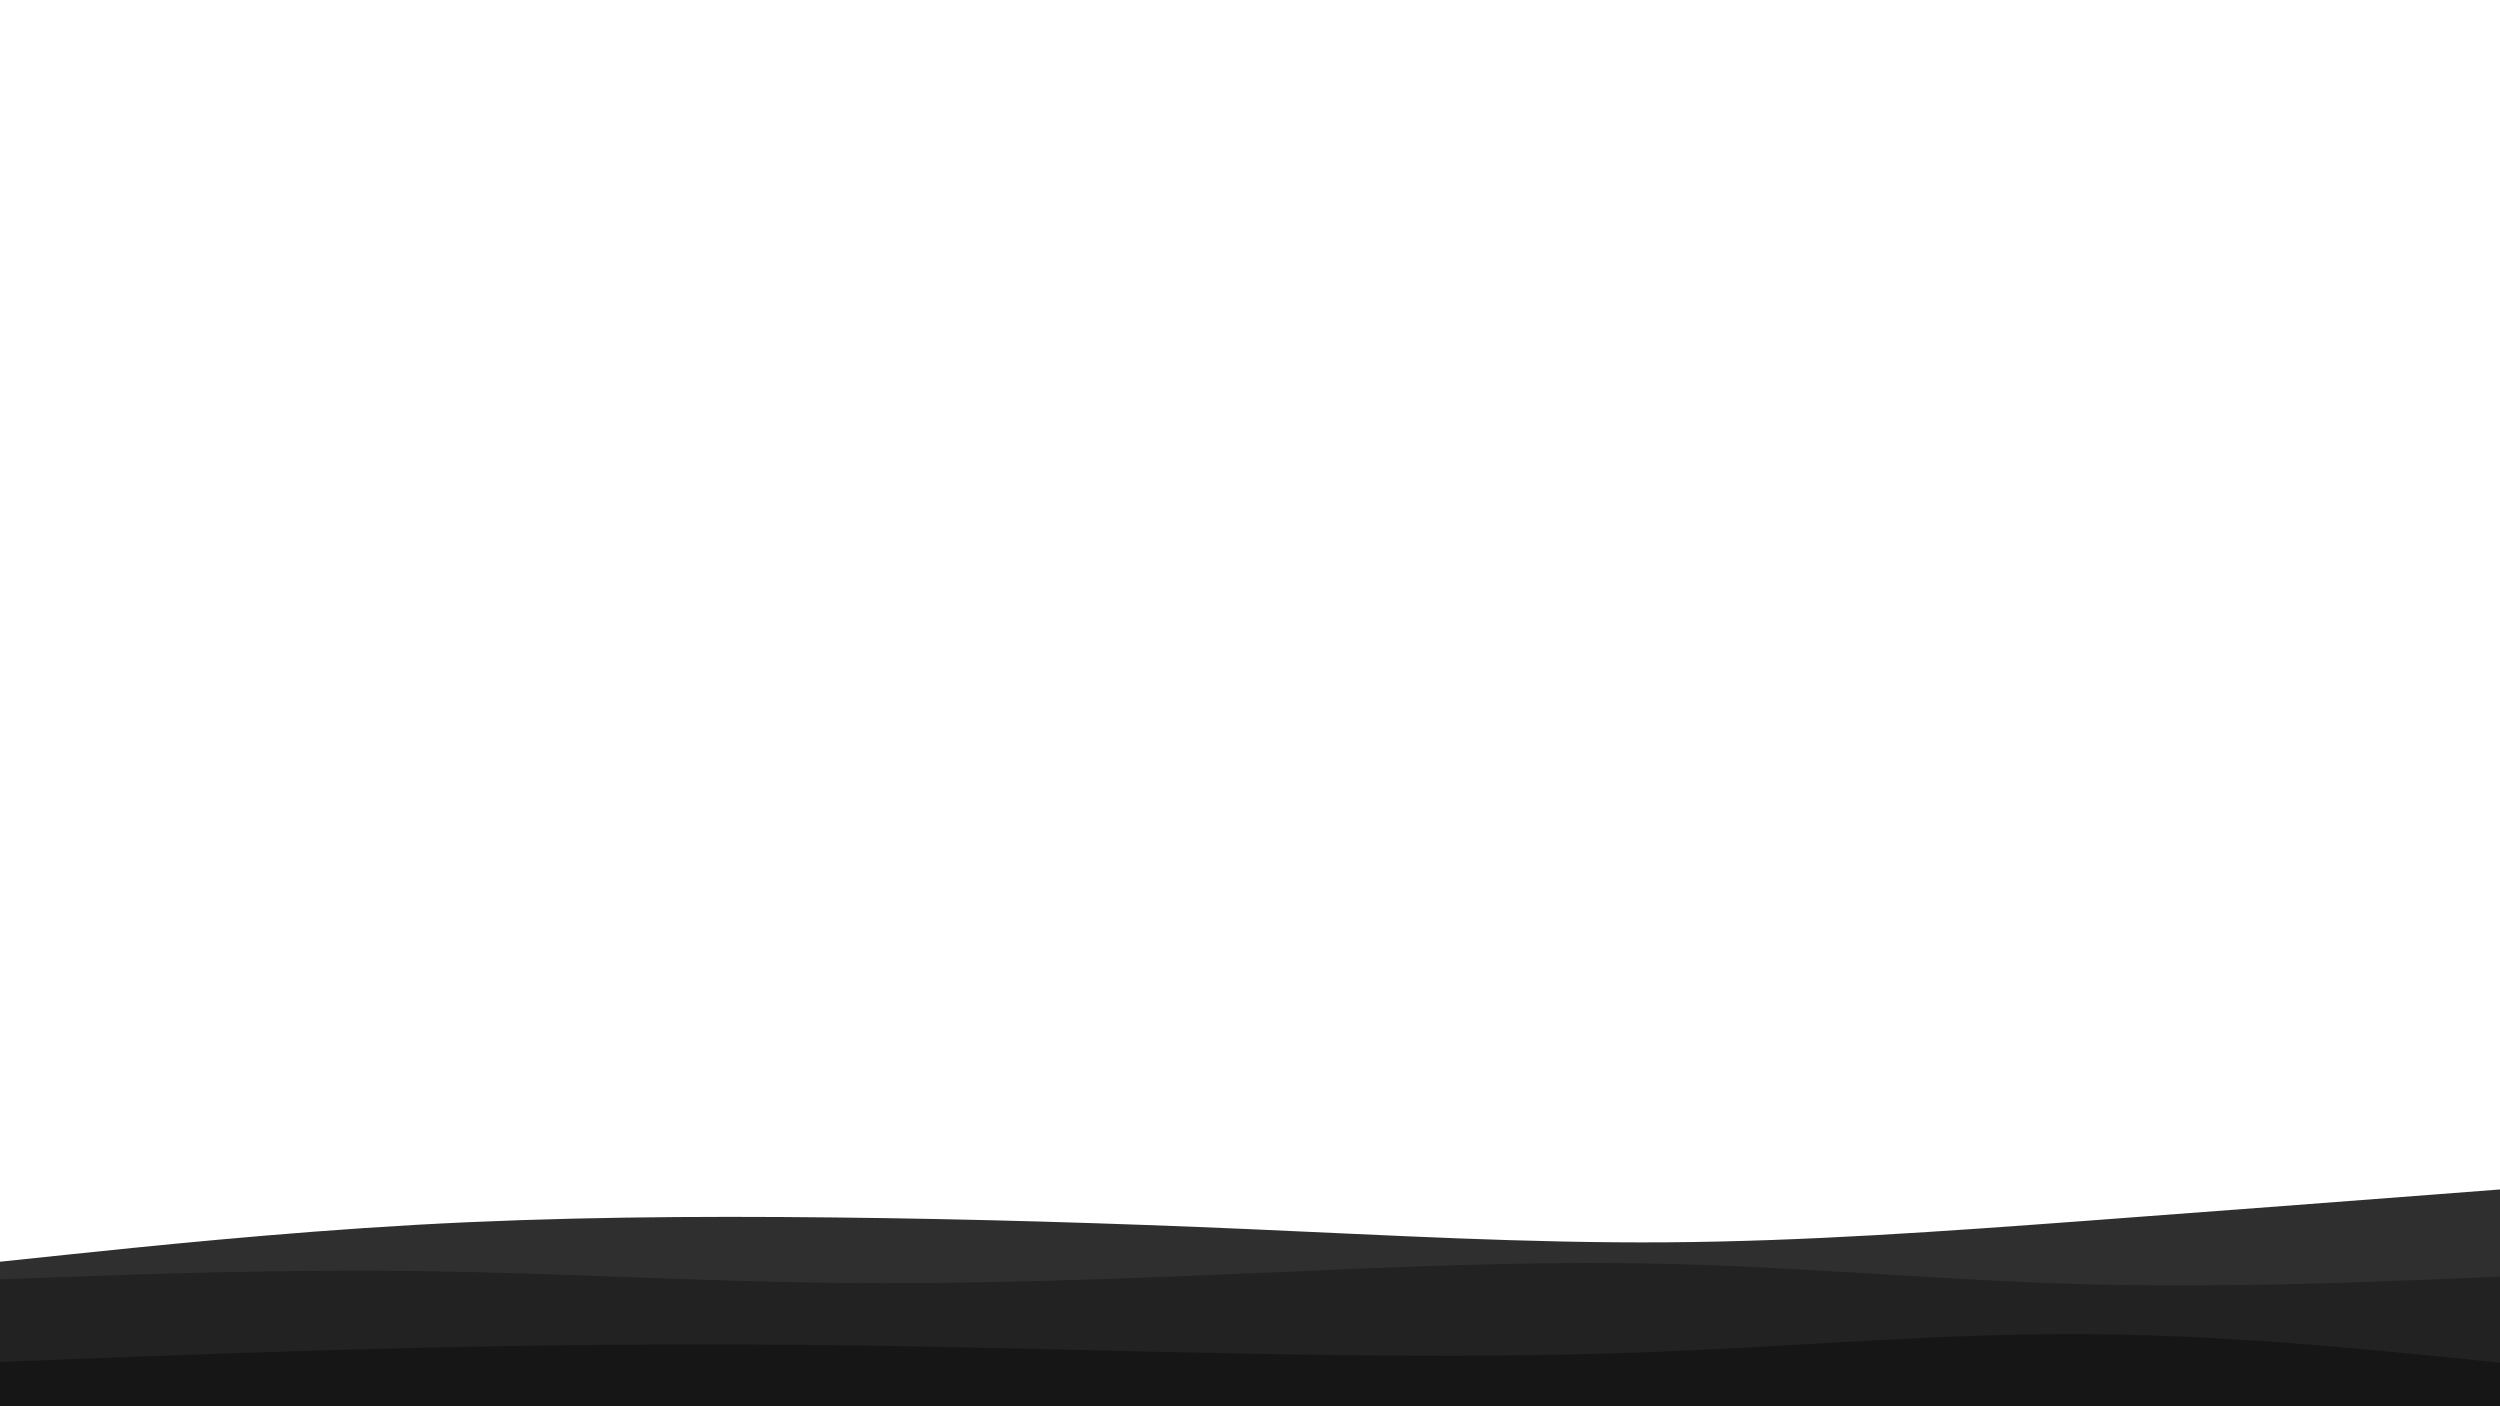 <svg id="visual" viewBox="0 0 3840 2160" width="3840" height="2160" xmlns="http://www.w3.org/2000/svg" xmlns:xlink="http://www.w3.org/1999/xlink" version="1.1"><path d="M0 1938L106.7 1926.8C213.3 1915.7 426.7 1893.3 640 1881.3C853.3 1869.3 1066.7 1867.7 1280 1870C1493.3 1872.3 1706.7 1878.7 1920 1888C2133.3 1897.3 2346.7 1909.7 2560 1908.2C2773.3 1906.7 2986.7 1891.3 3200 1875.5C3413.3 1859.7 3626.7 1843.3 3733.3 1835.2L3840 1827L3840 2161L3733.3 2161C3626.7 2161 3413.3 2161 3200 2161C2986.7 2161 2773.3 2161 2560 2161C2346.7 2161 2133.3 2161 1920 2161C1706.7 2161 1493.3 2161 1280 2161C1066.7 2161 853.3 2161 640 2161C426.7 2161 213.3 2161 106.7 2161L0 2161Z" fill="#2f2f2f"></path><path d="M0 1965L106.7 1961.2C213.3 1957.3 426.7 1949.7 640 1952.3C853.3 1955 1066.7 1968 1280 1970.5C1493.3 1973 1706.7 1965 1920 1955.8C2133.3 1946.7 2346.7 1936.3 2560 1941.3C2773.3 1946.3 2986.7 1966.7 3200 1972.5C3413.3 1978.3 3626.7 1969.7 3733.3 1965.3L3840 1961L3840 2161L3733.3 2161C3626.7 2161 3413.3 2161 3200 2161C2986.7 2161 2773.3 2161 2560 2161C2346.7 2161 2133.3 2161 1920 2161C1706.7 2161 1493.3 2161 1280 2161C1066.7 2161 853.3 2161 640 2161C426.7 2161 213.3 2161 106.7 2161L0 2161Z" fill="#222222"></path><path d="M0 2092L106.7 2087.8C213.3 2083.7 426.7 2075.3 640 2070.3C853.3 2065.3 1066.7 2063.7 1280 2066.2C1493.3 2068.7 1706.7 2075.3 1920 2079.3C2133.3 2083.3 2346.7 2084.7 2560 2075.8C2773.3 2067 2986.7 2048 3200 2049.2C3413.3 2050.3 3626.7 2071.7 3733.3 2082.3L3840 2093L3840 2161L3733.3 2161C3626.7 2161 3413.3 2161 3200 2161C2986.7 2161 2773.3 2161 2560 2161C2346.7 2161 2133.3 2161 1920 2161C1706.7 2161 1493.3 2161 1280 2161C1066.7 2161 853.3 2161 640 2161C426.7 2161 213.3 2161 106.7 2161L0 2161Z" fill="#161616"></path></svg>
